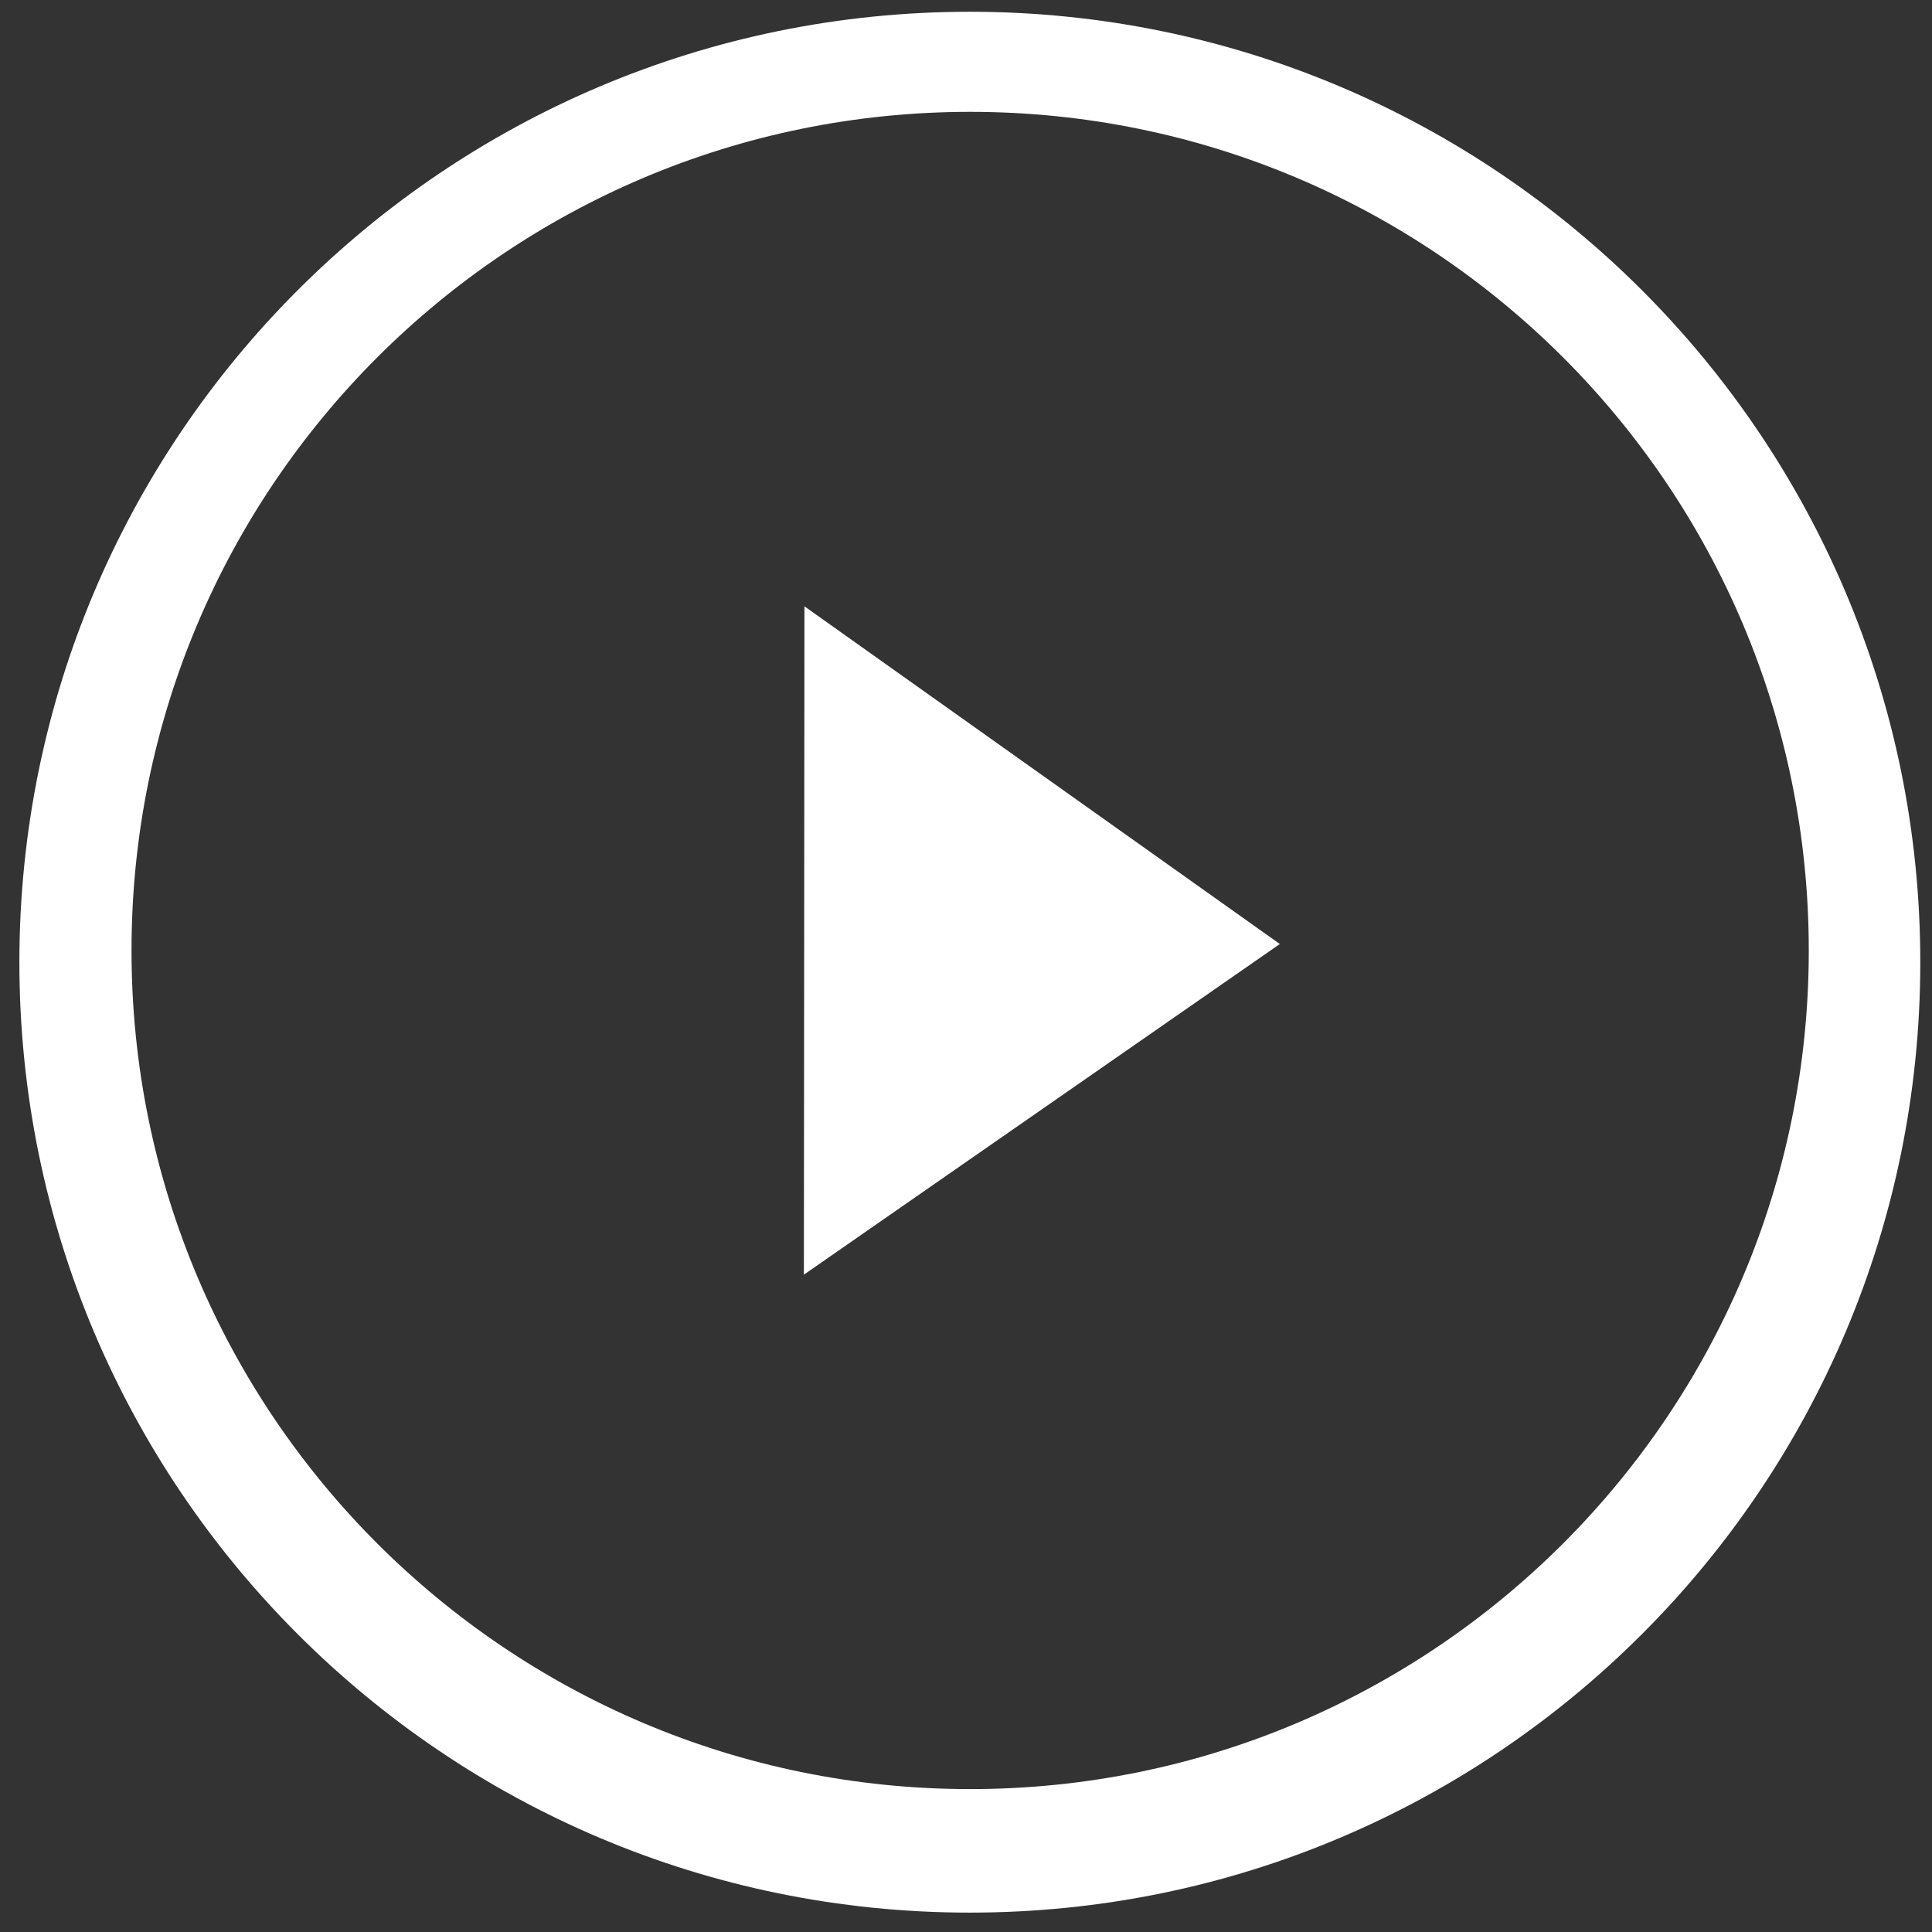 <?xml version="1.0" encoding="utf-8"?>
<!-- Generator: Adobe Illustrator 15.0.0, SVG Export Plug-In . SVG Version: 6.00 Build 0)  -->
<!DOCTYPE svg PUBLIC "-//W3C//DTD SVG 1.1//EN" "http://www.w3.org/Graphics/SVG/1.1/DTD/svg11.dtd">
<svg version="1.1" id="Layer_1" xmlns="http://www.w3.org/2000/svg" xmlns:xlink="http://www.w3.org/1999/xlink" x="0px" y="0px"
	 width="68px" height="68px" viewBox="0 0 68 68" enable-background="new 0 0 68 68" xml:space="preserve">
<rect x="0" y="0" width="68" height="68" fill="#333333" stroke="none"/>
<g id="white">
	<g>
		<path fill="#FFFFFF" d="M34.134,0.414c-18.475,0-33.452,14.977-33.452,33.452c0,18.474,14.977,33.452,33.452,33.452
			c18.474,0,33.454-14.978,33.454-33.452C67.588,15.391,52.608,0.414,34.134,0.414z M34.145,62.97
			c-16.299,0-29.516-13.219-29.516-29.517c0-16.302,13.217-29.516,29.516-29.516c16.304,0,29.518,13.215,29.518,29.516
			C63.663,49.751,50.451,62.97,34.145,62.97z M28.294,44.864l16.752-11.638L28.314,21.341L28.294,44.864z"/>
	</g>
</g>
<g id="black" display="none">
	<g display="inline">
		<path fill="#010202" d="M34.111,0.216c-18.72,0-33.896,15.176-33.896,33.897c0,18.719,15.176,33.896,33.896,33.896
			c18.72,0,33.899-15.177,33.899-33.896C68.01,15.392,52.831,0.216,34.111,0.216z M34.122,63.604
			c-16.516,0-29.908-13.394-29.908-29.91c0-16.519,13.392-29.909,29.908-29.909c16.521,0,29.911,13.391,29.911,29.909
			C64.033,50.21,50.645,63.604,34.122,63.604z M28.194,45.257l16.974-11.793L28.215,21.421L28.194,45.257z"/>
	</g>
</g>
</svg>
